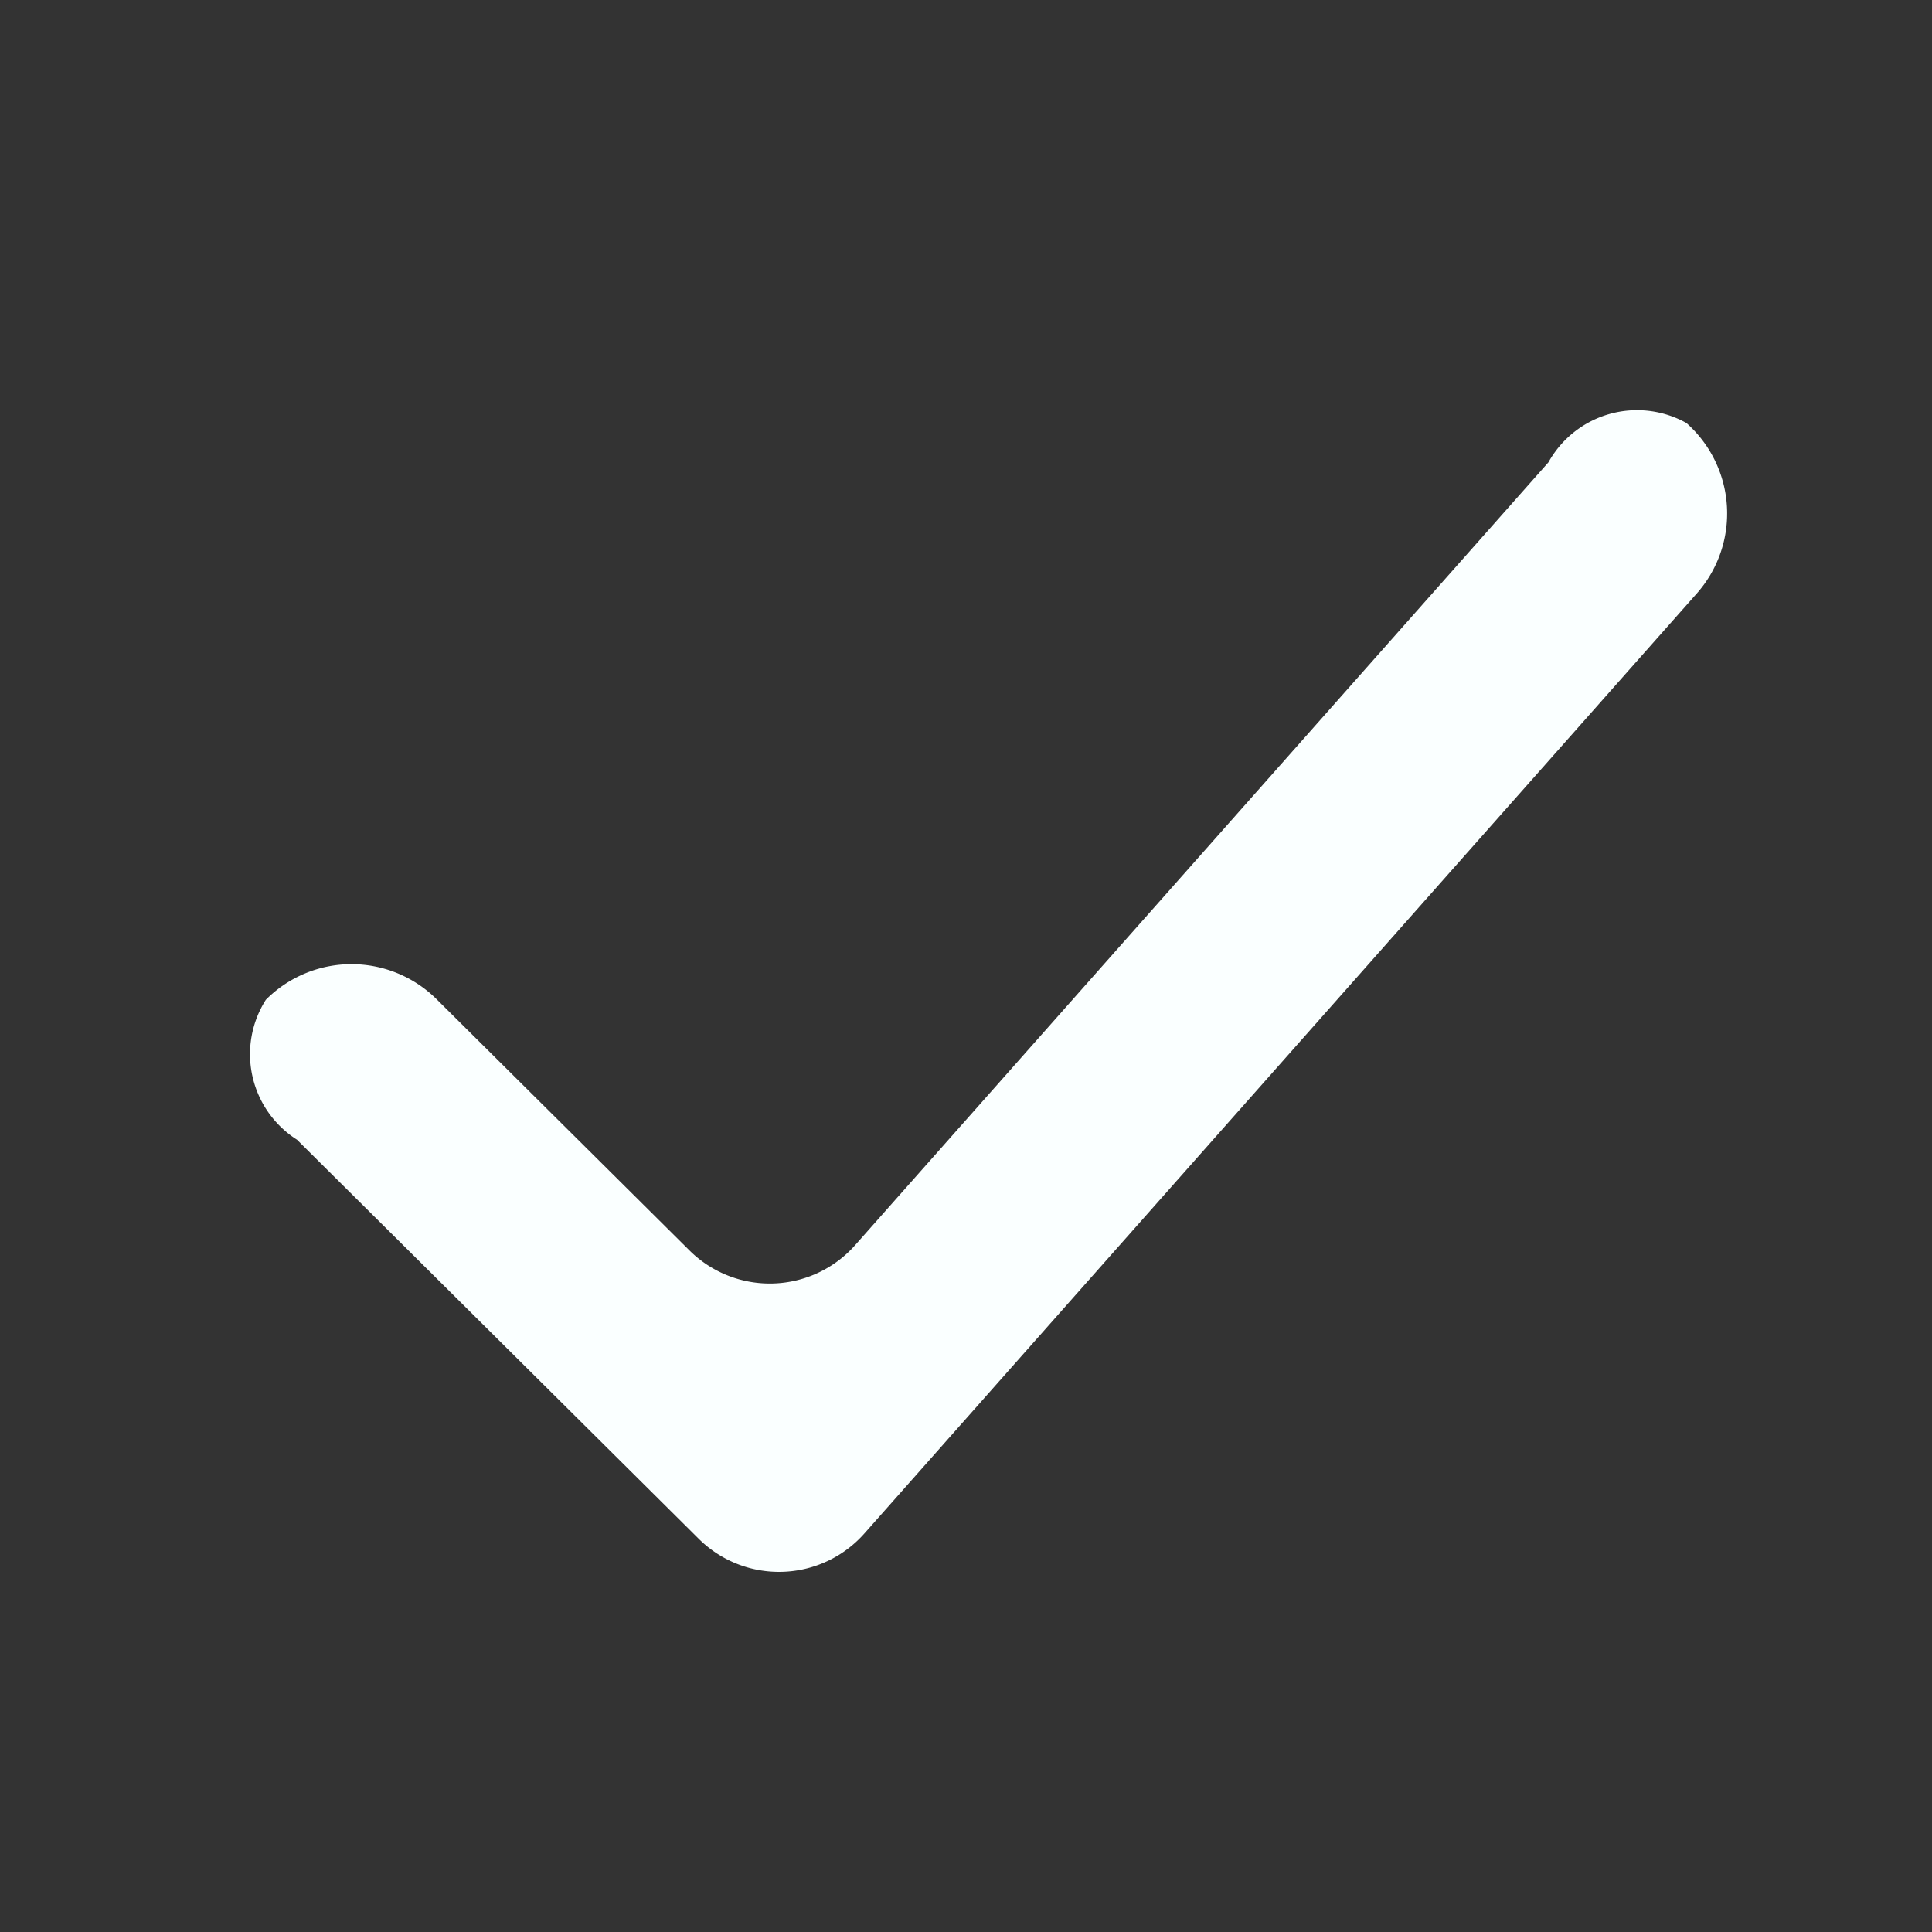 <?xml version="1.0" encoding="UTF-8" standalone="no"?>
<!-- Created with Inkscape (http://www.inkscape.org/) -->

<svg
   width="48"
   height="48"
   viewBox="0 0 48 48"
   version="1.1"
   id="svg5"
   inkscape:version="1.1.2 (0a00cf5339, 2022-02-04, custom)"
   sodipodi:docname="save.svg"
   xmlns:inkscape="http://www.inkscape.org/namespaces/inkscape"
   xmlns:sodipodi="http://sodipodi.sourceforge.net/DTD/sodipodi-0.dtd"
   xmlns="http://www.w3.org/2000/svg"
   xmlns:svg="http://www.w3.org/2000/svg">
  <rect x="0" y="0" width="48" height="48" fill="#333333" stroke="none"/>
  <sodipodi:namedview
     id="namedview7"
     pagecolor="#505050"
     bordercolor="#ffffff"
     borderopacity="1"
     inkscape:pageshadow="0"
     inkscape:pageopacity="0"
     inkscape:pagecheckerboard="1"
     inkscape:document-units="px"
     showgrid="false"
     inkscape:zoom="3.9959789"
     inkscape:cx="-8.1331762"
     inkscape:cy="31.406573"
     inkscape:window-width="1366"
     inkscape:window-height="715"
     inkscape:window-x="0"
     inkscape:window-y="0"
     inkscape:window-maximized="1"
     inkscape:current-layer="layer1" />
  <defs
     id="defs2">
    <inkscape:path-effect
       effect="fillet_chamfer"
       id="path-effect3357"
       is_visible="true"
       lpeversion="1"
       satellites_param="F,0,0,1,0,3,0,1 @ F,0,0,1,0,3,0,1 @ F,0,0,1,0,3,0,1 @ F,0,0,1,0,3,0,1 @ F,0,0,1,0,3,0,1 @ F,0,0,1,0,3,0,1"
       unit="px"
       method="auto"
       mode="F"
       radius="3"
       chamfer_steps="1"
       flexible="false"
       use_knot_distance="true"
       apply_no_radius="true"
       apply_with_radius="true"
       only_selected="false"
       hide_knots="false" />
    <inkscape:path-effect
       effect="fillet_chamfer"
       id="path-effect2642"
       is_visible="true"
       lpeversion="1"
       satellites_param="F,0,0,1,0,2,0,1 @ F,0,0,1,0,2,0,1 @ F,0,0,1,0,2,0,1 @ F,0,0,1,0,2,0,1"
       unit="px"
       method="bezier"
       mode="F"
       radius="6"
       chamfer_steps="1"
       flexible="false"
       use_knot_distance="true"
       apply_no_radius="true"
       apply_with_radius="true"
       only_selected="false"
       hide_knots="false" />
    <inkscape:path-effect
       effect="fillet_chamfer"
       id="path-effect2358"
       is_visible="true"
       lpeversion="1"
       satellites_param="F,0,0,1,0,2,0,1 @ F,0,0,1,0,2,0,1 @ F,0,0,1,0,2,0,1 @ F,0,0,1,0,2,0,1"
       unit="px"
       method="bezier"
       mode="F"
       radius="6"
       chamfer_steps="1"
       flexible="false"
       use_knot_distance="true"
       apply_no_radius="true"
       apply_with_radius="true"
       only_selected="false"
       hide_knots="false" />
    <inkscape:path-effect
       effect="powerclip"
       id="path-effect2330"
       is_visible="true"
       lpeversion="1"
       inverse="true"
       flatten="false"
       hide_clip="false"
       message="Use fill-rule evenodd on &lt;b&gt;fill and stroke&lt;/b&gt; dialog if no flatten result after convert clip to paths." />
    <inkscape:path-effect
       effect="powerclip"
       id="path-effect1828"
       is_visible="true"
       lpeversion="1"
       inverse="true"
       flatten="false"
       hide_clip="false"
       message="Use fill-rule evenodd on &lt;b&gt;fill and stroke&lt;/b&gt; dialog if no flatten result after convert clip to paths." />
    <inkscape:path-effect
       effect="fillet_chamfer"
       id="path-effect1818"
       is_visible="true"
       lpeversion="1"
       satellites_param="F,0,1,1,0,1,0,1 @ F,0,0,1,0,10,0,1 @ F,0,0,1,0,1,0,1 @ F,0,0,1,0,1,0,1"
       unit="px"
       method="auto"
       mode="F"
       radius="1"
       chamfer_steps="1"
       flexible="false"
       use_knot_distance="true"
       apply_no_radius="true"
       apply_with_radius="true"
       only_selected="true"
       hide_knots="false" />
    <inkscape:path-effect
       effect="fillet_chamfer"
       id="path-effect1812"
       is_visible="true"
       lpeversion="1"
       satellites_param="F,0,1,1,0,1,0,1 @ F,0,0,1,0,10,0,1 @ F,0,0,1,0,1,0,1 @ F,0,0,1,0,1,0,1"
       unit="px"
       method="auto"
       mode="F"
       radius="1"
       chamfer_steps="1"
       flexible="false"
       use_knot_distance="true"
       apply_no_radius="true"
       apply_with_radius="true"
       only_selected="true"
       hide_knots="false" />
    <inkscape:path-effect
       effect="fillet_chamfer"
       id="path-effect1422"
       is_visible="true"
       lpeversion="1"
       satellites_param="F,0,1,1,0,1,0,1 @ F,0,0,1,0,10,0,1 @ F,0,0,1,0,1,0,1 @ F,0,0,1,0,1,0,1"
       unit="px"
       method="auto"
       mode="F"
       radius="1"
       chamfer_steps="1"
       flexible="false"
       use_knot_distance="true"
       apply_no_radius="true"
       apply_with_radius="true"
       only_selected="true"
       hide_knots="false" />
  </defs>
  <g
     inkscape:label="Layer 1"
     inkscape:groupmode="layer"
     id="layer1">
    <circle
       style="display:none;fill:#ffffff;fill-opacity:1;stroke:none;stroke-width:5.753;stroke-miterlimit:4;stroke-dasharray:none;stroke-opacity:1"
       id="circle2328"
       cx="34.894"
       cy="34.991"
       r="10.674" />
    <path
       style="color:#000000;fill:#faffff;-inkscape-stroke:none"
       d="M 38.473,11.483 21.246,30.935 a 2.833,2.833 178.171 0 1 -4.117,0.131 l -6.281,-6.24 a 3.001,3.001 179.818 0 0 -4.243,0.013 2.518,2.518 77.444 0 0 0.774,3.477 l 9.98,9.914 a 2.833,2.833 178.168 0 0 4.117,-0.132 L 42.156,14.745 a 3,3 86.525 0 0 -0.257,-4.235 2.519,2.519 164.149 0 0 -3.427,0.973 z"
       id="path2951"
       inkscape:path-effect="#path-effect3357"
       inkscape:original-d="M 40.461714,9.2374 19.256635,33.180759 8.7195262,22.712009 5.2507762,26.202243 19.487104,40.344821 44.145307,12.499118 Z" />
  </g>
</svg>
